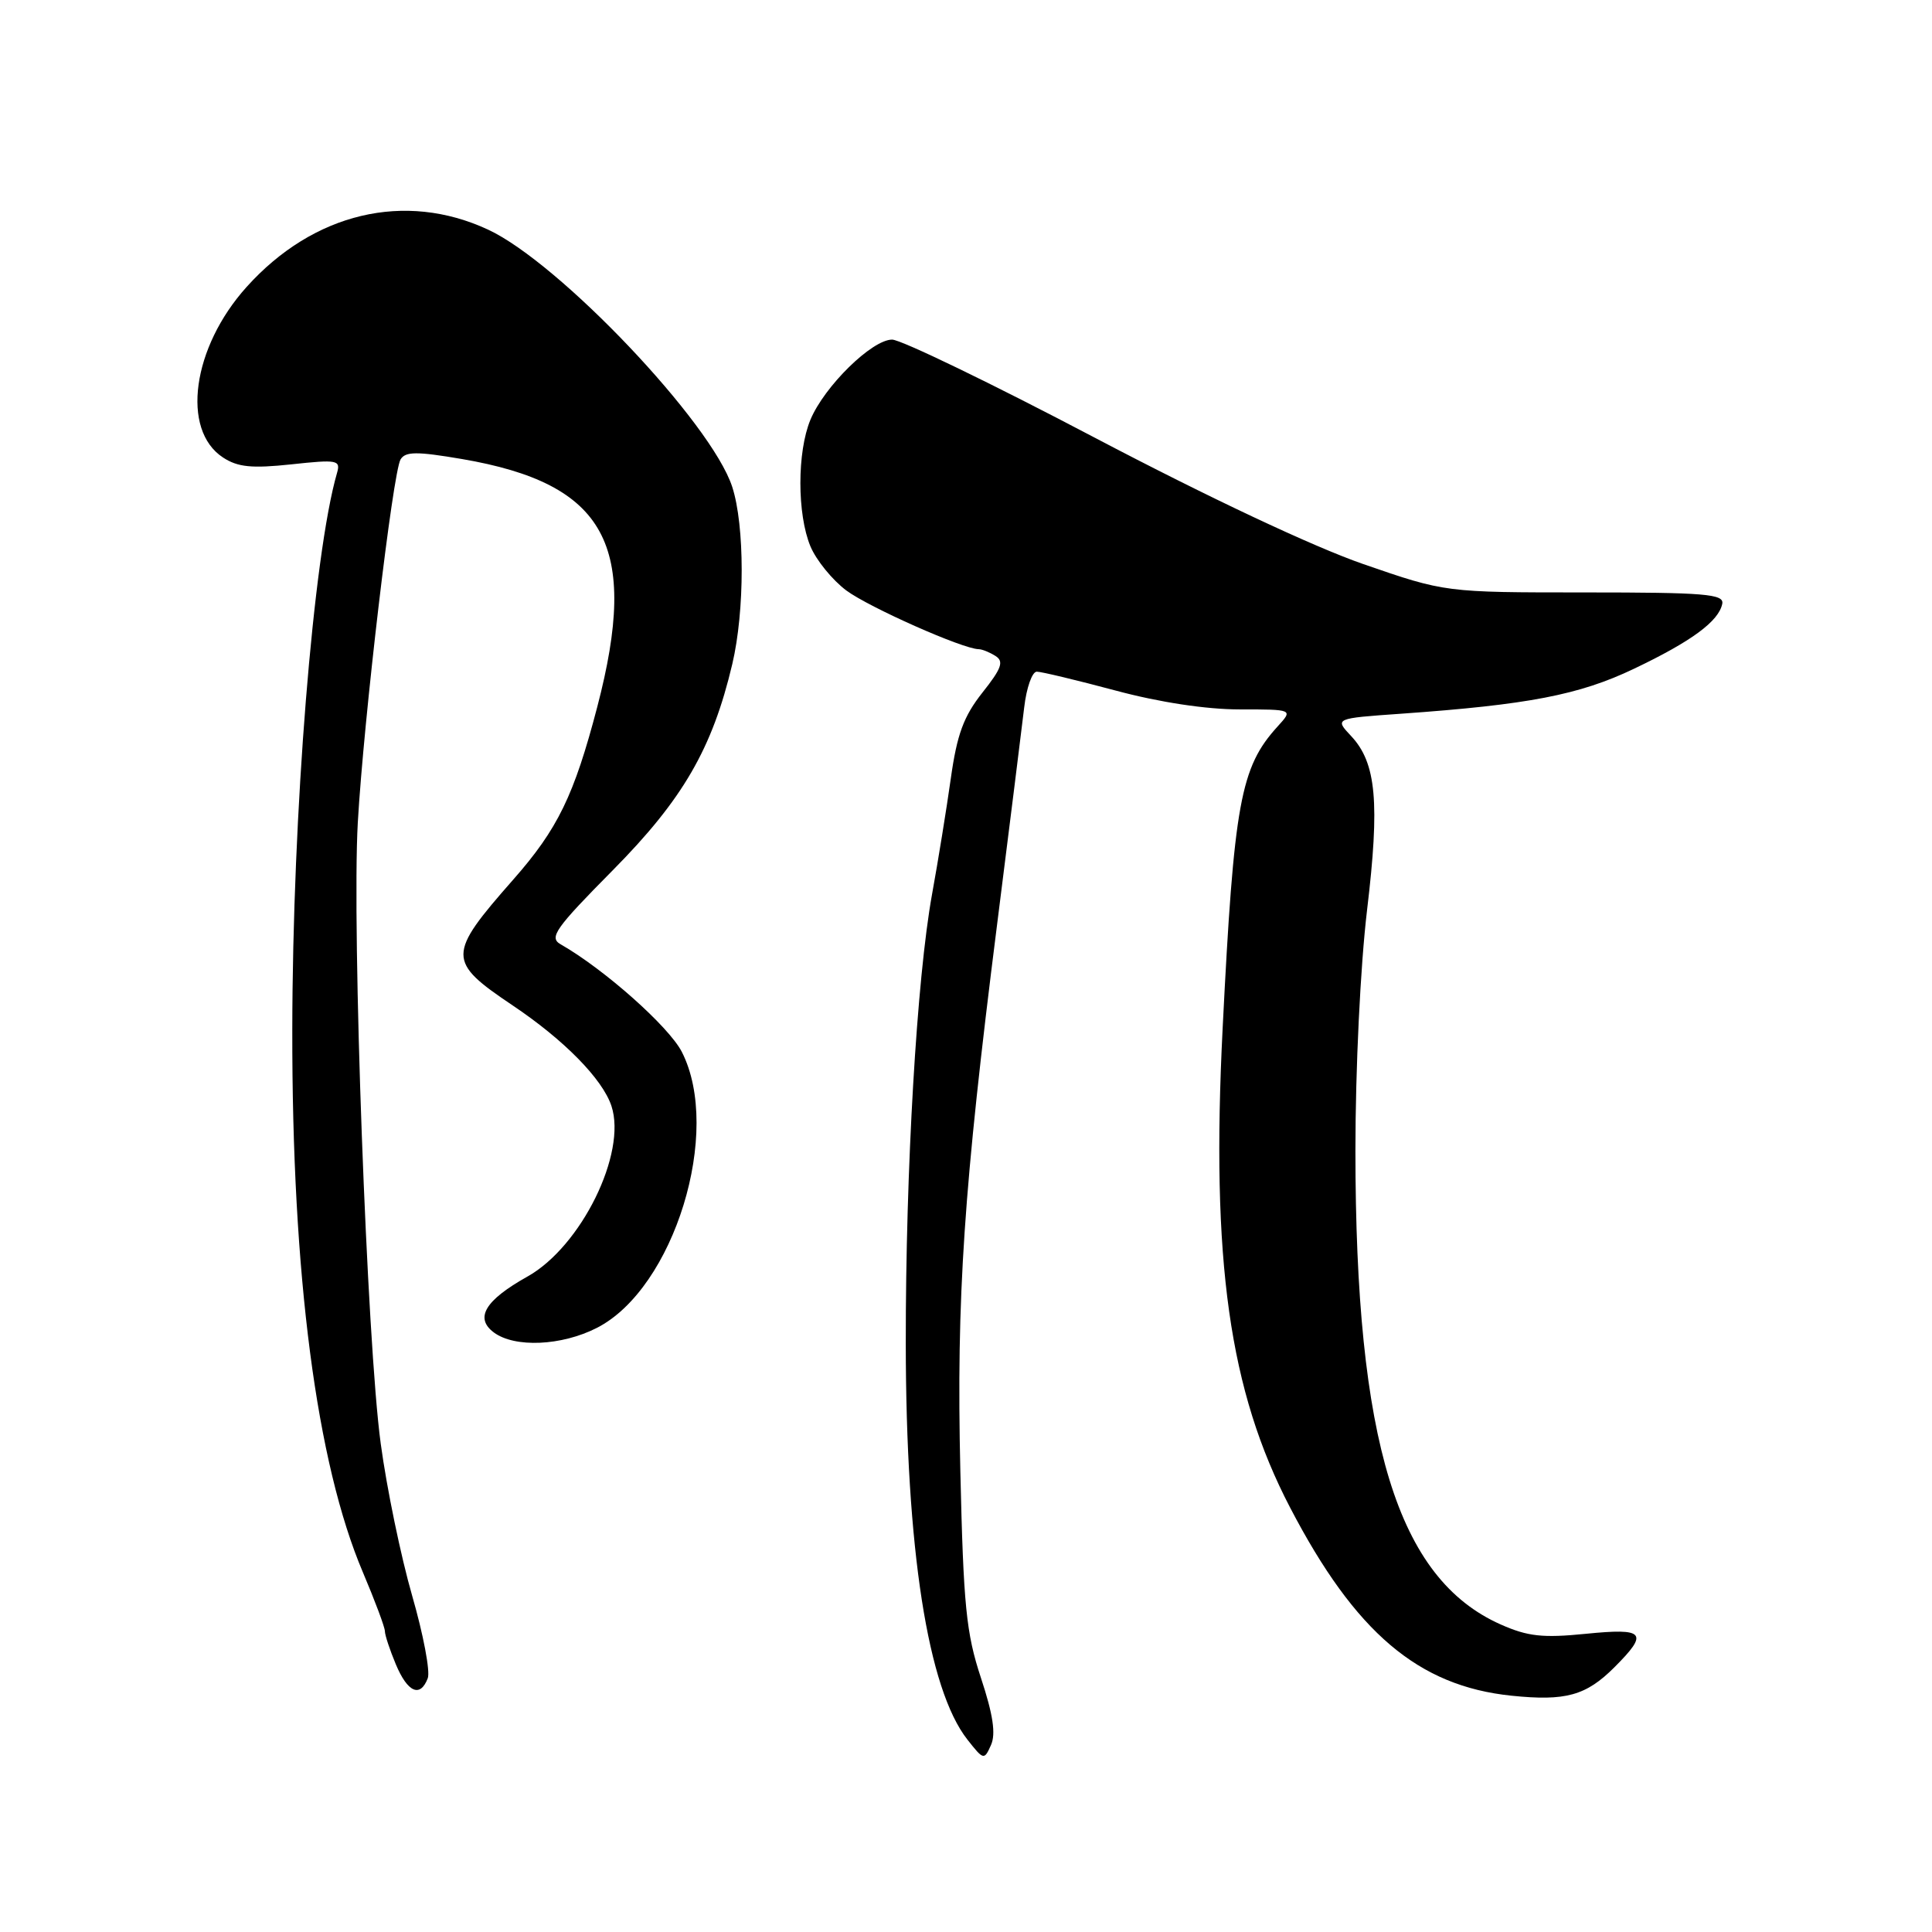 <?xml version="1.0" encoding="UTF-8" standalone="no"?>
<!DOCTYPE svg PUBLIC "-//W3C//DTD SVG 1.1//EN" "http://www.w3.org/Graphics/SVG/1.1/DTD/svg11.dtd" >
<svg xmlns="http://www.w3.org/2000/svg" xmlns:xlink="http://www.w3.org/1999/xlink" version="1.1" viewBox="0 0 256 256">
 <g >
 <path fill="currentColor"
d=" M 129.98 222.33 C 128.02 216.40 127.66 212.78 127.25 194.90 C 126.72 171.80 127.68 157.59 132.12 122.50 C 133.79 109.30 135.40 96.36 135.71 93.75 C 136.01 91.14 136.76 89.00 137.38 89.00 C 137.99 89.00 142.69 90.13 147.82 91.50 C 153.62 93.06 159.83 94.00 164.25 94.00 C 171.35 94.00 171.35 94.00 169.30 96.25 C 164.36 101.67 163.51 106.35 162.01 136.18 C 160.45 167.08 162.87 184.28 170.96 199.79 C 179.58 216.33 187.93 223.42 200.29 224.69 C 207.46 225.43 210.16 224.68 213.92 220.92 C 218.51 216.33 217.97 215.70 210.10 216.49 C 204.42 217.06 202.43 216.84 198.85 215.25 C 185.18 209.18 179.61 191.04 179.60 152.50 C 179.60 141.60 180.26 128.01 181.14 120.61 C 182.85 106.34 182.37 101.09 179.04 97.54 C 176.83 95.19 176.83 95.19 185.67 94.57 C 202.50 93.38 209.26 92.08 216.50 88.62 C 224.14 84.98 227.75 82.32 228.21 80.00 C 228.46 78.71 225.91 78.50 210.00 78.50 C 191.50 78.50 191.50 78.50 180.63 74.74 C 174.00 72.44 160.12 65.91 145.05 57.99 C 131.46 50.84 119.38 45.00 118.21 45.00 C 115.54 45.00 109.24 51.18 107.39 55.61 C 105.61 59.88 105.61 68.13 107.39 72.40 C 108.16 74.24 110.30 76.86 112.14 78.24 C 115.14 80.47 127.54 85.98 129.67 86.02 C 130.13 86.02 131.13 86.43 131.91 86.92 C 133.05 87.64 132.72 88.57 130.17 91.78 C 127.69 94.92 126.81 97.30 125.99 103.13 C 125.42 107.18 124.30 114.10 123.50 118.50 C 121.48 129.67 120.00 154.92 120.02 177.98 C 120.04 205.26 122.93 223.83 128.19 230.51 C 130.33 233.23 130.41 233.25 131.31 231.23 C 131.97 229.75 131.59 227.20 129.98 222.33 Z  M 56.68 222.38 C 57.03 221.49 56.09 216.56 54.61 211.43 C 53.13 206.30 51.25 197.24 50.45 191.30 C 48.62 177.92 46.61 123.20 47.41 109.00 C 48.19 95.35 52.05 62.54 53.08 60.87 C 53.73 59.81 55.24 59.81 61.19 60.82 C 80.32 64.09 84.75 72.22 79.14 93.67 C 76.06 105.42 73.91 109.85 68.00 116.56 C 59.22 126.54 59.22 127.37 67.94 133.23 C 74.75 137.80 79.84 142.98 81.02 146.55 C 83.09 152.82 77.00 165.17 69.89 169.15 C 64.28 172.29 62.86 174.64 65.44 176.56 C 68.21 178.61 74.41 178.34 79.09 175.95 C 89.33 170.73 95.73 149.90 90.34 139.37 C 88.62 136.02 80.05 128.41 74.28 125.12 C 72.72 124.23 73.56 123.03 81.21 115.30 C 90.48 105.93 94.39 99.19 97.03 88.00 C 98.70 80.94 98.69 69.62 97.02 64.50 C 94.26 56.03 74.14 34.83 64.68 30.43 C 53.66 25.30 41.52 28.18 32.67 38.03 C 25.47 46.03 23.96 56.96 29.55 60.62 C 31.50 61.90 33.35 62.09 38.60 61.53 C 44.70 60.87 45.15 60.96 44.66 62.66 C 41.51 73.52 38.76 107.69 38.73 136.50 C 38.68 168.94 41.93 193.87 48.09 208.35 C 49.69 212.12 51.00 215.63 51.00 216.14 C 51.00 216.65 51.65 218.62 52.45 220.53 C 54.01 224.26 55.68 224.99 56.68 222.38 Z "/>
</g>
</svg>